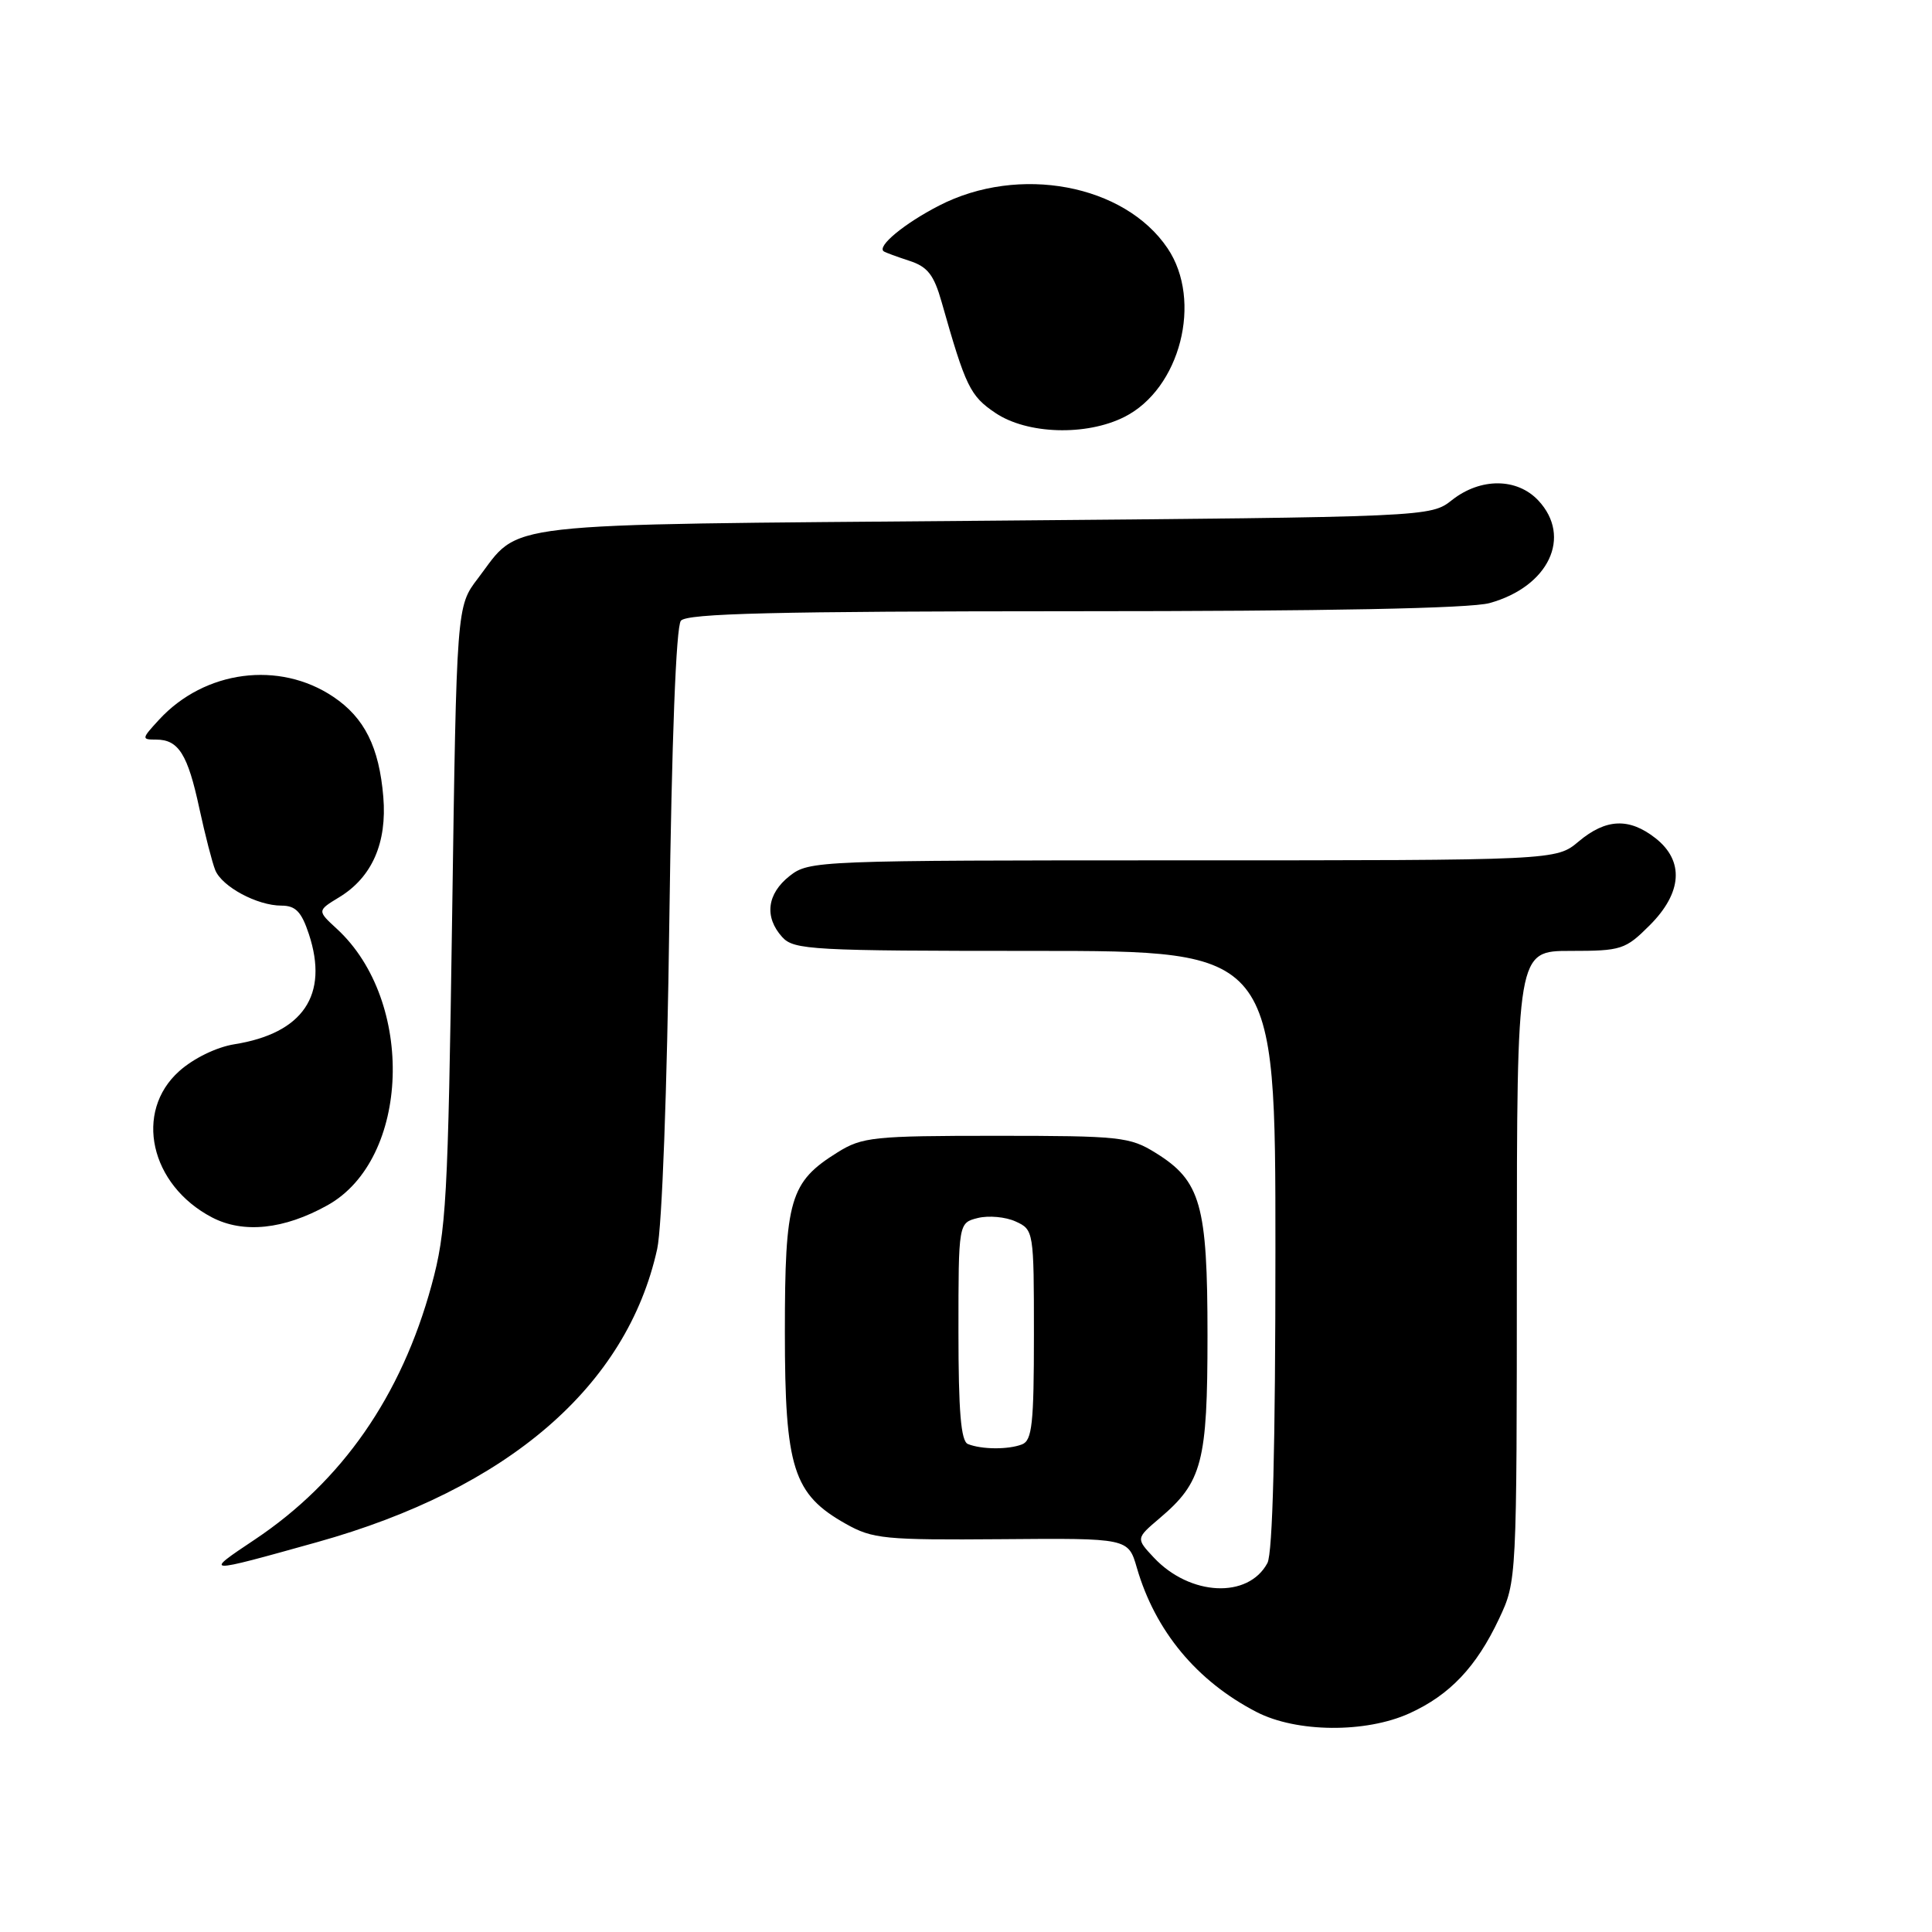 <?xml version="1.0" encoding="UTF-8" standalone="no"?>
<!DOCTYPE svg PUBLIC "-//W3C//DTD SVG 1.1//EN" "http://www.w3.org/Graphics/SVG/1.1/DTD/svg11.dtd" >
<svg xmlns="http://www.w3.org/2000/svg" xmlns:xlink="http://www.w3.org/1999/xlink" version="1.1" viewBox="0 0 256 256">
 <g >
 <path fill="currentColor"
d=" M 186.75 227.03 C 192.10 224.60 195.62 220.89 198.63 214.50 C 200.98 209.50 200.98 209.50 200.99 167.75 C 201.00 126.00 201.00 126.00 208.10 126.00 C 214.84 126.00 215.37 125.83 218.60 122.60 C 222.91 118.29 223.19 114.08 219.37 111.07 C 215.88 108.33 212.80 108.46 209.18 111.50 C 206.21 114.00 206.21 114.00 156.74 114.00 C 108.21 114.00 107.22 114.04 104.63 116.07 C 101.62 118.44 101.25 121.52 103.65 124.17 C 105.19 125.87 107.57 126.00 137.15 126.00 C 169.00 126.00 169.00 126.00 169.00 165.57 C 169.00 191.54 168.64 205.81 167.94 207.11 C 165.40 211.86 157.69 211.49 152.90 206.40 C 150.51 203.85 150.51 203.85 153.66 201.17 C 159.31 196.39 160.00 193.74 160.00 176.95 C 160.00 159.63 159.11 156.47 153.14 152.77 C 149.72 150.64 148.45 150.50 132.00 150.50 C 115.75 150.50 114.25 150.66 111.00 152.68 C 104.66 156.63 104.00 158.87 104.00 176.52 C 104.00 194.55 105.10 198.00 112.08 201.92 C 115.63 203.92 117.22 204.07 132.71 203.95 C 149.50 203.81 149.50 203.81 150.64 207.74 C 153.07 216.12 158.58 222.76 166.50 226.85 C 171.79 229.58 180.95 229.66 186.75 227.03 Z  M 42.00 204.35 C 67.31 197.28 83.07 183.69 87.08 165.50 C 87.72 162.60 88.40 144.34 88.69 122.00 C 89.01 98.01 89.58 83.03 90.22 82.25 C 91.02 81.28 102.69 81.00 142.37 80.99 C 175.80 80.99 194.84 80.62 197.38 79.91 C 205.21 77.74 208.35 71.13 203.83 66.31 C 201.01 63.31 196.18 63.29 192.41 66.25 C 189.55 68.50 189.55 68.50 130.48 69.00 C 64.66 69.56 69.12 69.05 63.32 76.65 C 60.50 80.34 60.50 80.34 59.91 121.42 C 59.36 159.16 59.14 163.14 57.18 170.31 C 53.18 184.98 45.32 196.28 33.76 204.00 C 26.93 208.56 26.93 208.56 42.00 204.35 Z  M 43.40 159.70 C 54.34 153.61 55.05 132.67 44.64 123.08 C 42.02 120.67 42.02 120.67 44.96 118.88 C 49.30 116.24 51.30 111.67 50.79 105.59 C 50.24 99.00 48.30 95.11 44.18 92.34 C 37.01 87.51 27.11 88.81 21.08 95.36 C 18.74 97.90 18.73 98.00 20.70 98.00 C 23.66 98.00 24.88 99.95 26.42 107.14 C 27.18 110.64 28.12 114.30 28.52 115.29 C 29.41 117.49 34.08 120.00 37.29 120.00 C 39.17 120.00 39.95 120.81 40.93 123.78 C 43.59 131.84 40.16 136.92 31.06 138.37 C 28.69 138.75 25.65 140.23 23.75 141.93 C 17.72 147.32 19.88 157.00 28.07 161.30 C 32.23 163.48 37.63 162.92 43.40 159.70 Z  M 148.98 55.25 C 156.39 51.53 159.39 39.84 154.71 32.90 C 149.00 24.42 135.01 21.80 124.44 27.24 C 119.81 29.62 116.14 32.66 117.11 33.31 C 117.32 33.46 118.85 34.02 120.50 34.56 C 122.91 35.34 123.75 36.42 124.77 40.02 C 127.96 51.26 128.54 52.46 131.90 54.72 C 136.11 57.55 143.92 57.79 148.98 55.25 Z  M 128.25 191.34 C 127.33 190.97 127.00 187.02 127.00 176.44 C 127.00 162.04 127.00 162.04 129.57 161.39 C 130.99 161.04 133.24 161.24 134.57 161.85 C 136.97 162.94 137.00 163.11 137.00 176.87 C 137.00 188.64 136.76 190.88 135.42 191.39 C 133.59 192.10 130.06 192.07 128.25 191.34 Z "/>
</g>
</svg>